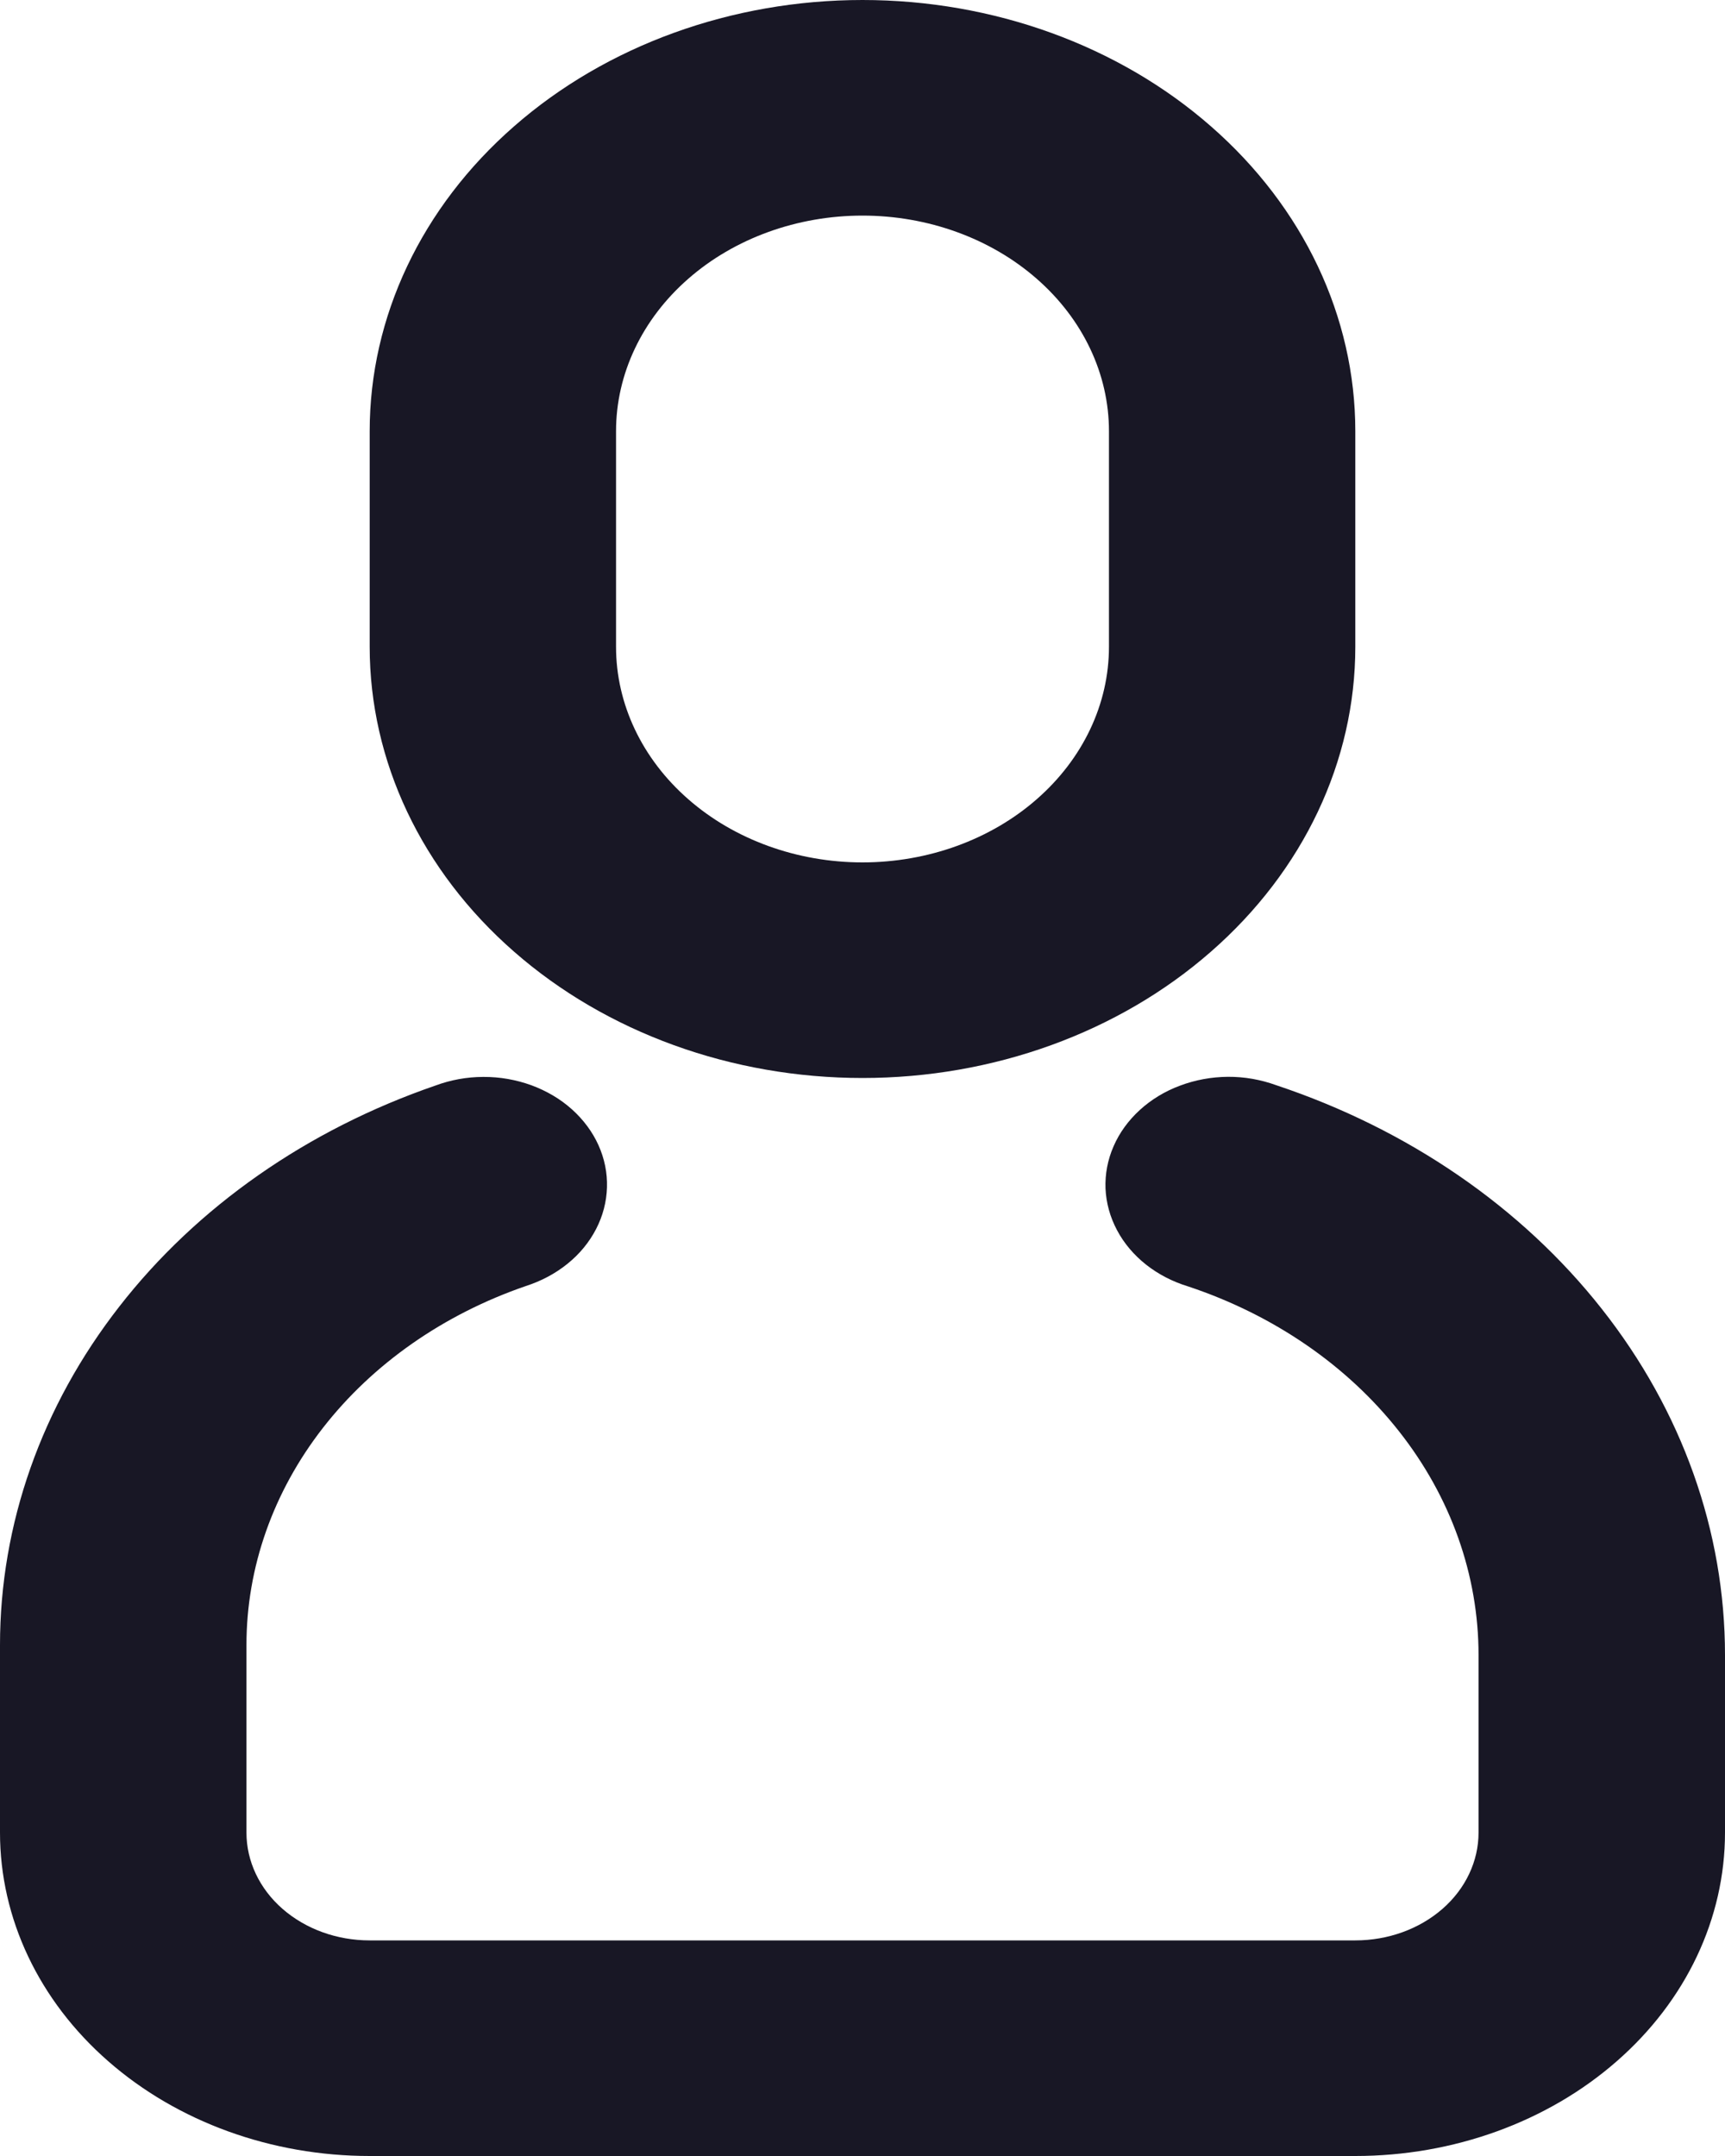 <svg width="16" height="20" viewBox="0 0 16 20" fill="none" xmlns="http://www.w3.org/2000/svg">
<path d="M4.039 10.07C4.179 10.018 4.33 9.99 4.483 9.99C4.636 9.989 4.787 10.016 4.928 10.067C5.069 10.119 5.197 10.194 5.304 10.29C5.411 10.386 5.495 10.499 5.551 10.623C5.607 10.748 5.634 10.88 5.63 11.014C5.626 11.148 5.592 11.279 5.529 11.401C5.466 11.523 5.376 11.633 5.264 11.723C5.152 11.814 5.02 11.884 4.877 11.93C4.113 12.193 3.457 12.652 2.995 13.246C2.533 13.84 2.286 14.541 2.286 15.26V17C2.286 17.265 2.406 17.52 2.62 17.707C2.835 17.895 3.125 18 3.429 18H12.571C12.874 18 13.165 17.895 13.38 17.707C13.594 17.52 13.714 17.265 13.714 17V15.353C13.714 14.611 13.457 13.887 12.976 13.277C12.495 12.666 11.814 12.198 11.022 11.934C10.877 11.89 10.744 11.821 10.631 11.732C10.517 11.642 10.425 11.533 10.361 11.412C10.296 11.29 10.26 11.159 10.254 11.025C10.249 10.892 10.274 10.758 10.329 10.633C10.383 10.508 10.466 10.394 10.572 10.297C10.677 10.201 10.804 10.123 10.945 10.071C11.085 10.018 11.237 9.99 11.39 9.989C11.543 9.988 11.694 10.015 11.835 10.066C13.06 10.474 14.114 11.198 14.858 12.143C15.602 13.087 16 14.206 16 15.353V17C16 17.796 15.639 18.559 14.996 19.121C14.353 19.684 13.481 20 12.571 20H3.429C2.519 20 1.647 19.684 1.004 19.121C0.361 18.559 0 17.796 0 17L0 15.26C0 14.14 0.385 13.046 1.106 12.121C1.826 11.195 2.848 10.48 4.039 10.07ZM8 0C9.212 0 10.375 0.421 11.232 1.172C12.09 1.922 12.571 2.939 12.571 4V6C12.571 7.061 12.09 8.078 11.232 8.828C10.375 9.579 9.212 10 8 10C6.788 10 5.625 9.579 4.768 8.828C3.91 8.078 3.429 7.061 3.429 6V4C3.429 2.939 3.91 1.922 4.768 1.172C5.625 0.421 6.788 0 8 0ZM8 2C7.394 2 6.812 2.211 6.384 2.586C5.955 2.961 5.714 3.47 5.714 4V6C5.714 6.53 5.955 7.039 6.384 7.414C6.812 7.789 7.394 8 8 8C8.606 8 9.188 7.789 9.616 7.414C10.045 7.039 10.286 6.53 10.286 6V4C10.286 3.47 10.045 2.961 9.616 2.586C9.188 2.211 8.606 2 8 2Z" fill="#181725"/>
</svg>
